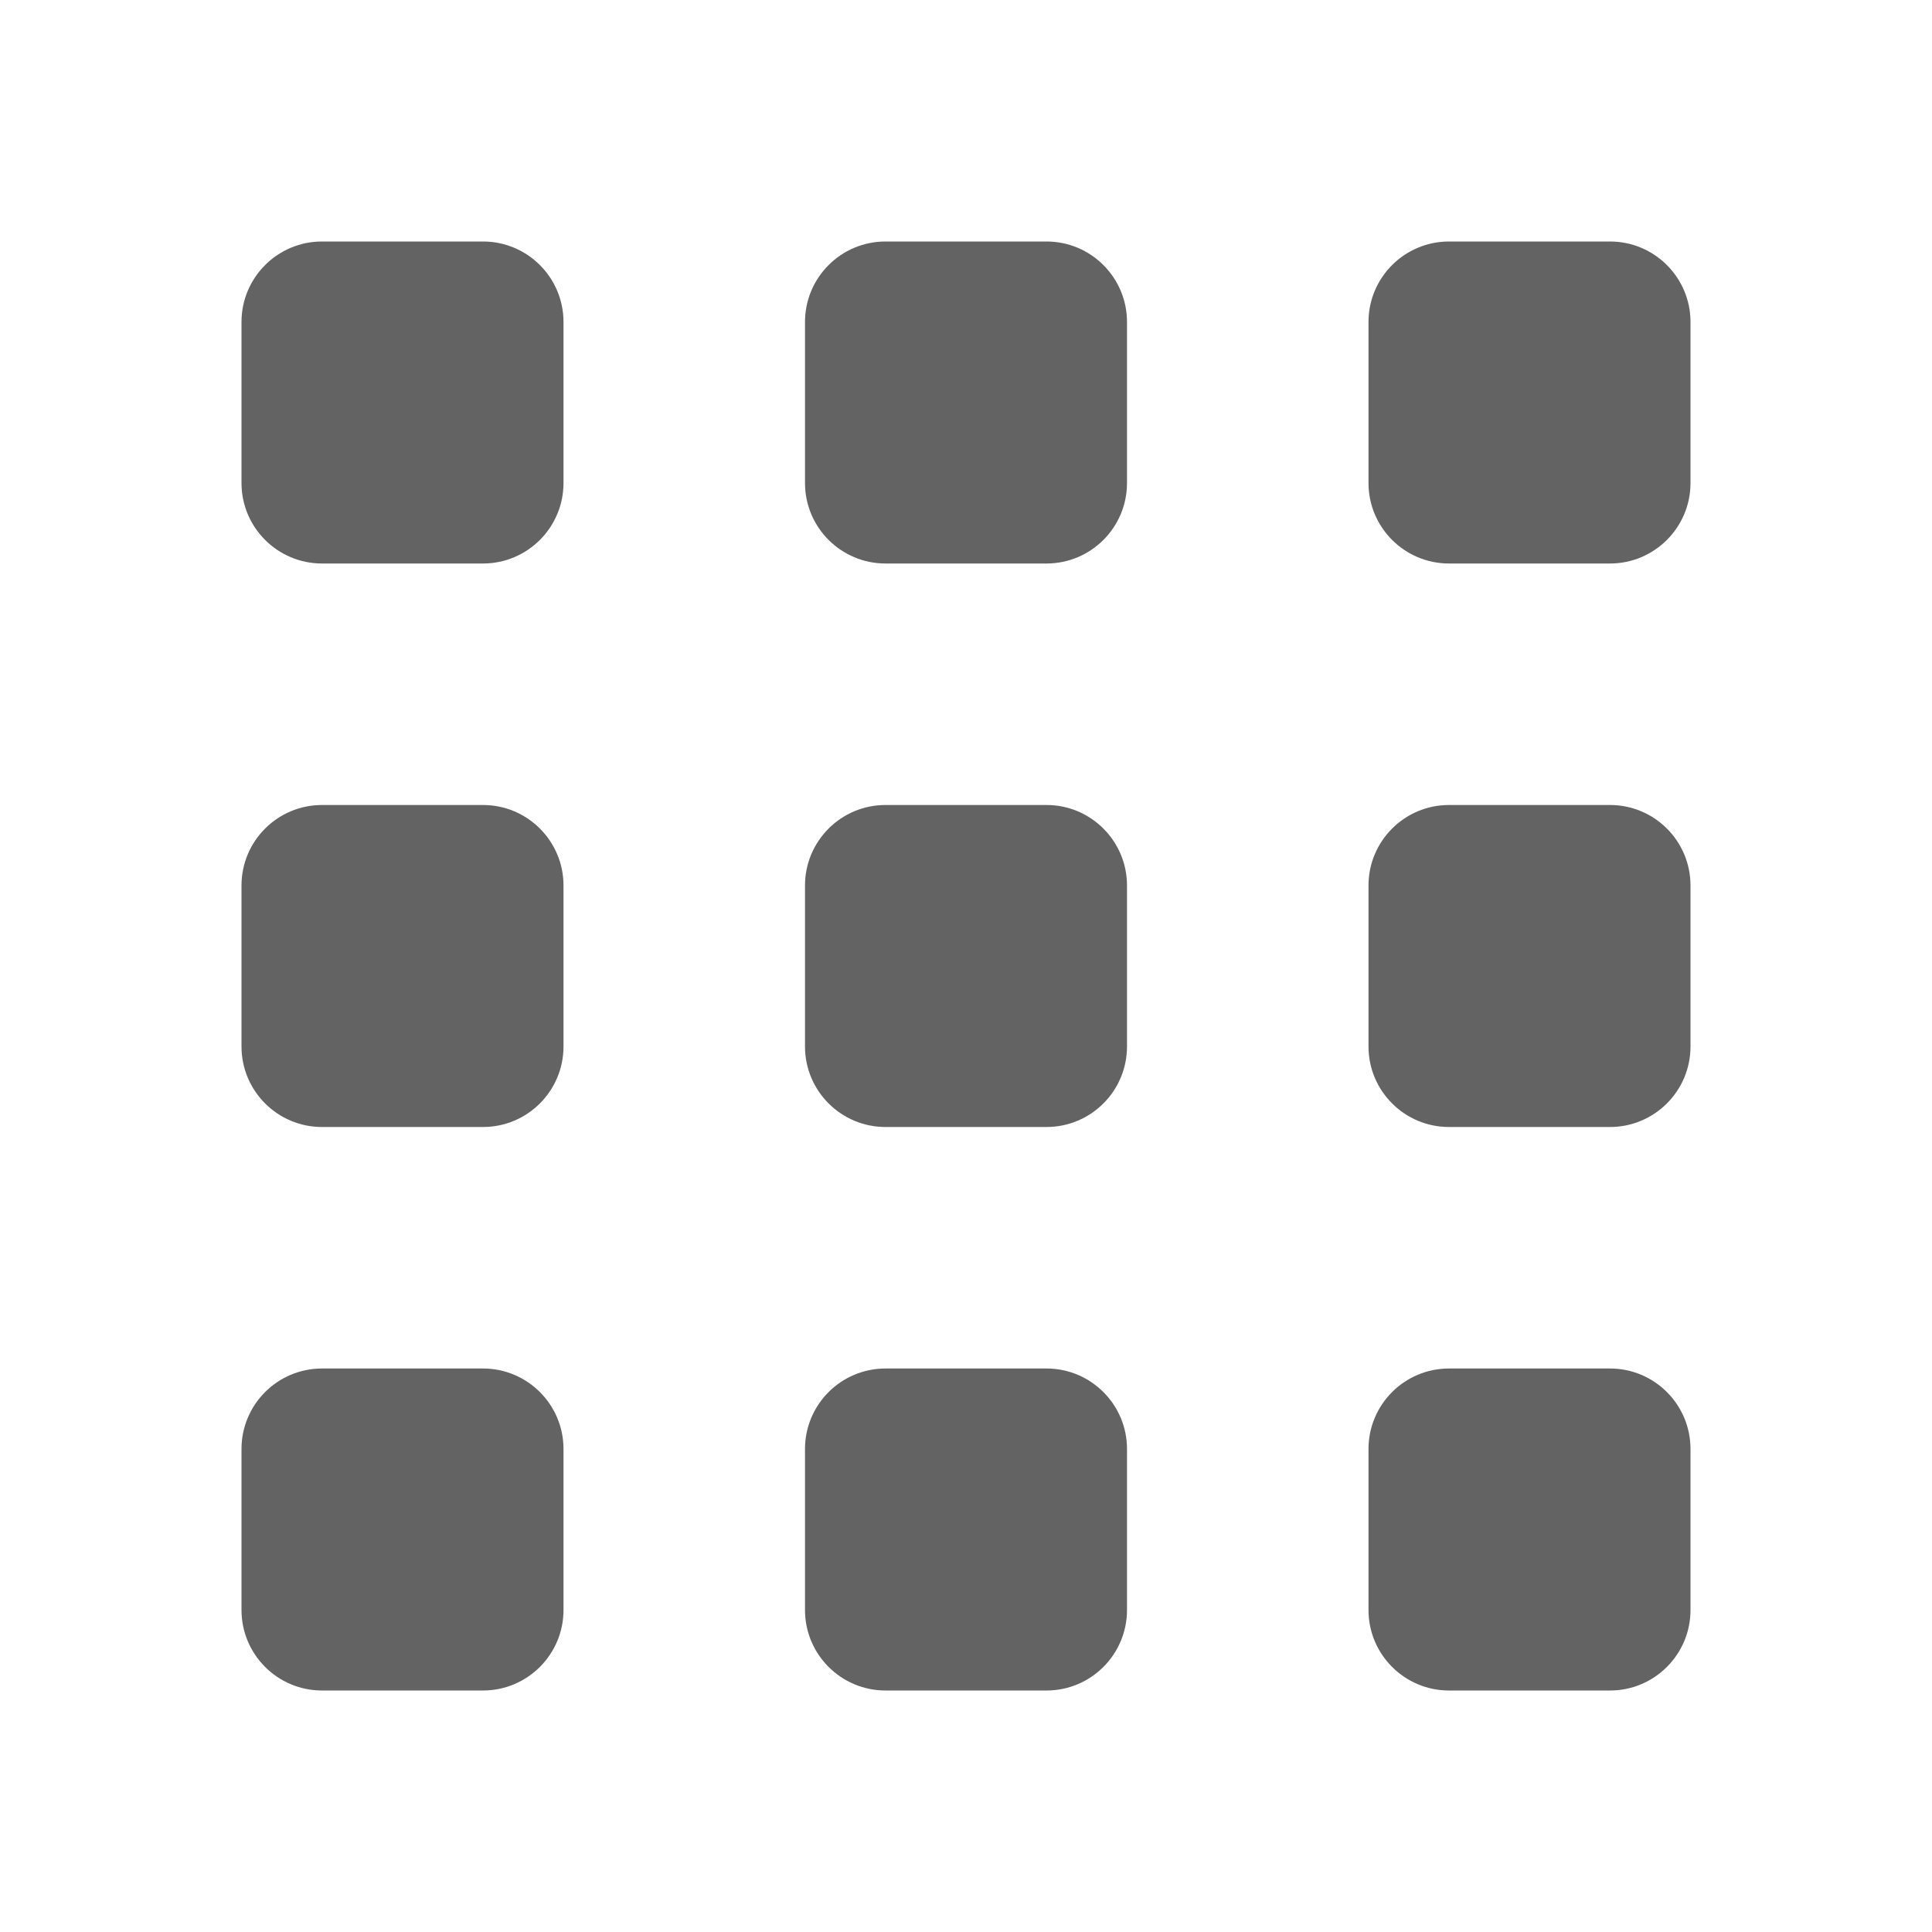 <svg width="24" height="24" viewBox="0 0 24 24" fill="none" xmlns="http://www.w3.org/2000/svg">
<path fill-rule="evenodd" clip-rule="evenodd" d="M3 4C3 3.448 3.448 3 4 3H6C6.552 3 7 3.448 7 4V6C7 6.552 6.552 7 6 7H4C3.448 7 3 6.552 3 6V4ZM10 4C10 3.448 10.448 3 11 3H13C13.552 3 14 3.448 14 4V6C14 6.552 13.552 7 13 7H11C10.448 7 10 6.552 10 6V4ZM18 3C17.448 3 17 3.448 17 4V6C17 6.552 17.448 7 18 7H20C20.552 7 21 6.552 21 6V4C21 3.448 20.552 3 20 3H18ZM3 11C3 10.448 3.448 10 4 10H6C6.552 10 7 10.448 7 11V13C7 13.552 6.552 14 6 14H4C3.448 14 3 13.552 3 13V11ZM11 10C10.448 10 10 10.448 10 11V13C10 13.552 10.448 14 11 14H13C13.552 14 14 13.552 14 13V11C14 10.448 13.552 10 13 10H11ZM17 11C17 10.448 17.448 10 18 10H20C20.552 10 21 10.448 21 11V13C21 13.552 20.552 14 20 14H18C17.448 14 17 13.552 17 13V11ZM4 17C3.448 17 3 17.448 3 18V20C3 20.552 3.448 21 4 21H6C6.552 21 7 20.552 7 20V18C7 17.448 6.552 17 6 17H4ZM10 18C10 17.448 10.448 17 11 17H13C13.552 17 14 17.448 14 18V20C14 20.552 13.552 21 13 21H11C10.448 21 10 20.552 10 20V18ZM18 17C17.448 17 17 17.448 17 18V20C17 20.552 17.448 21 18 21H20C20.552 21 21 20.552 21 20V18C21 17.448 20.552 17 20 17H18Z" fill="#636363"/>
</svg>
